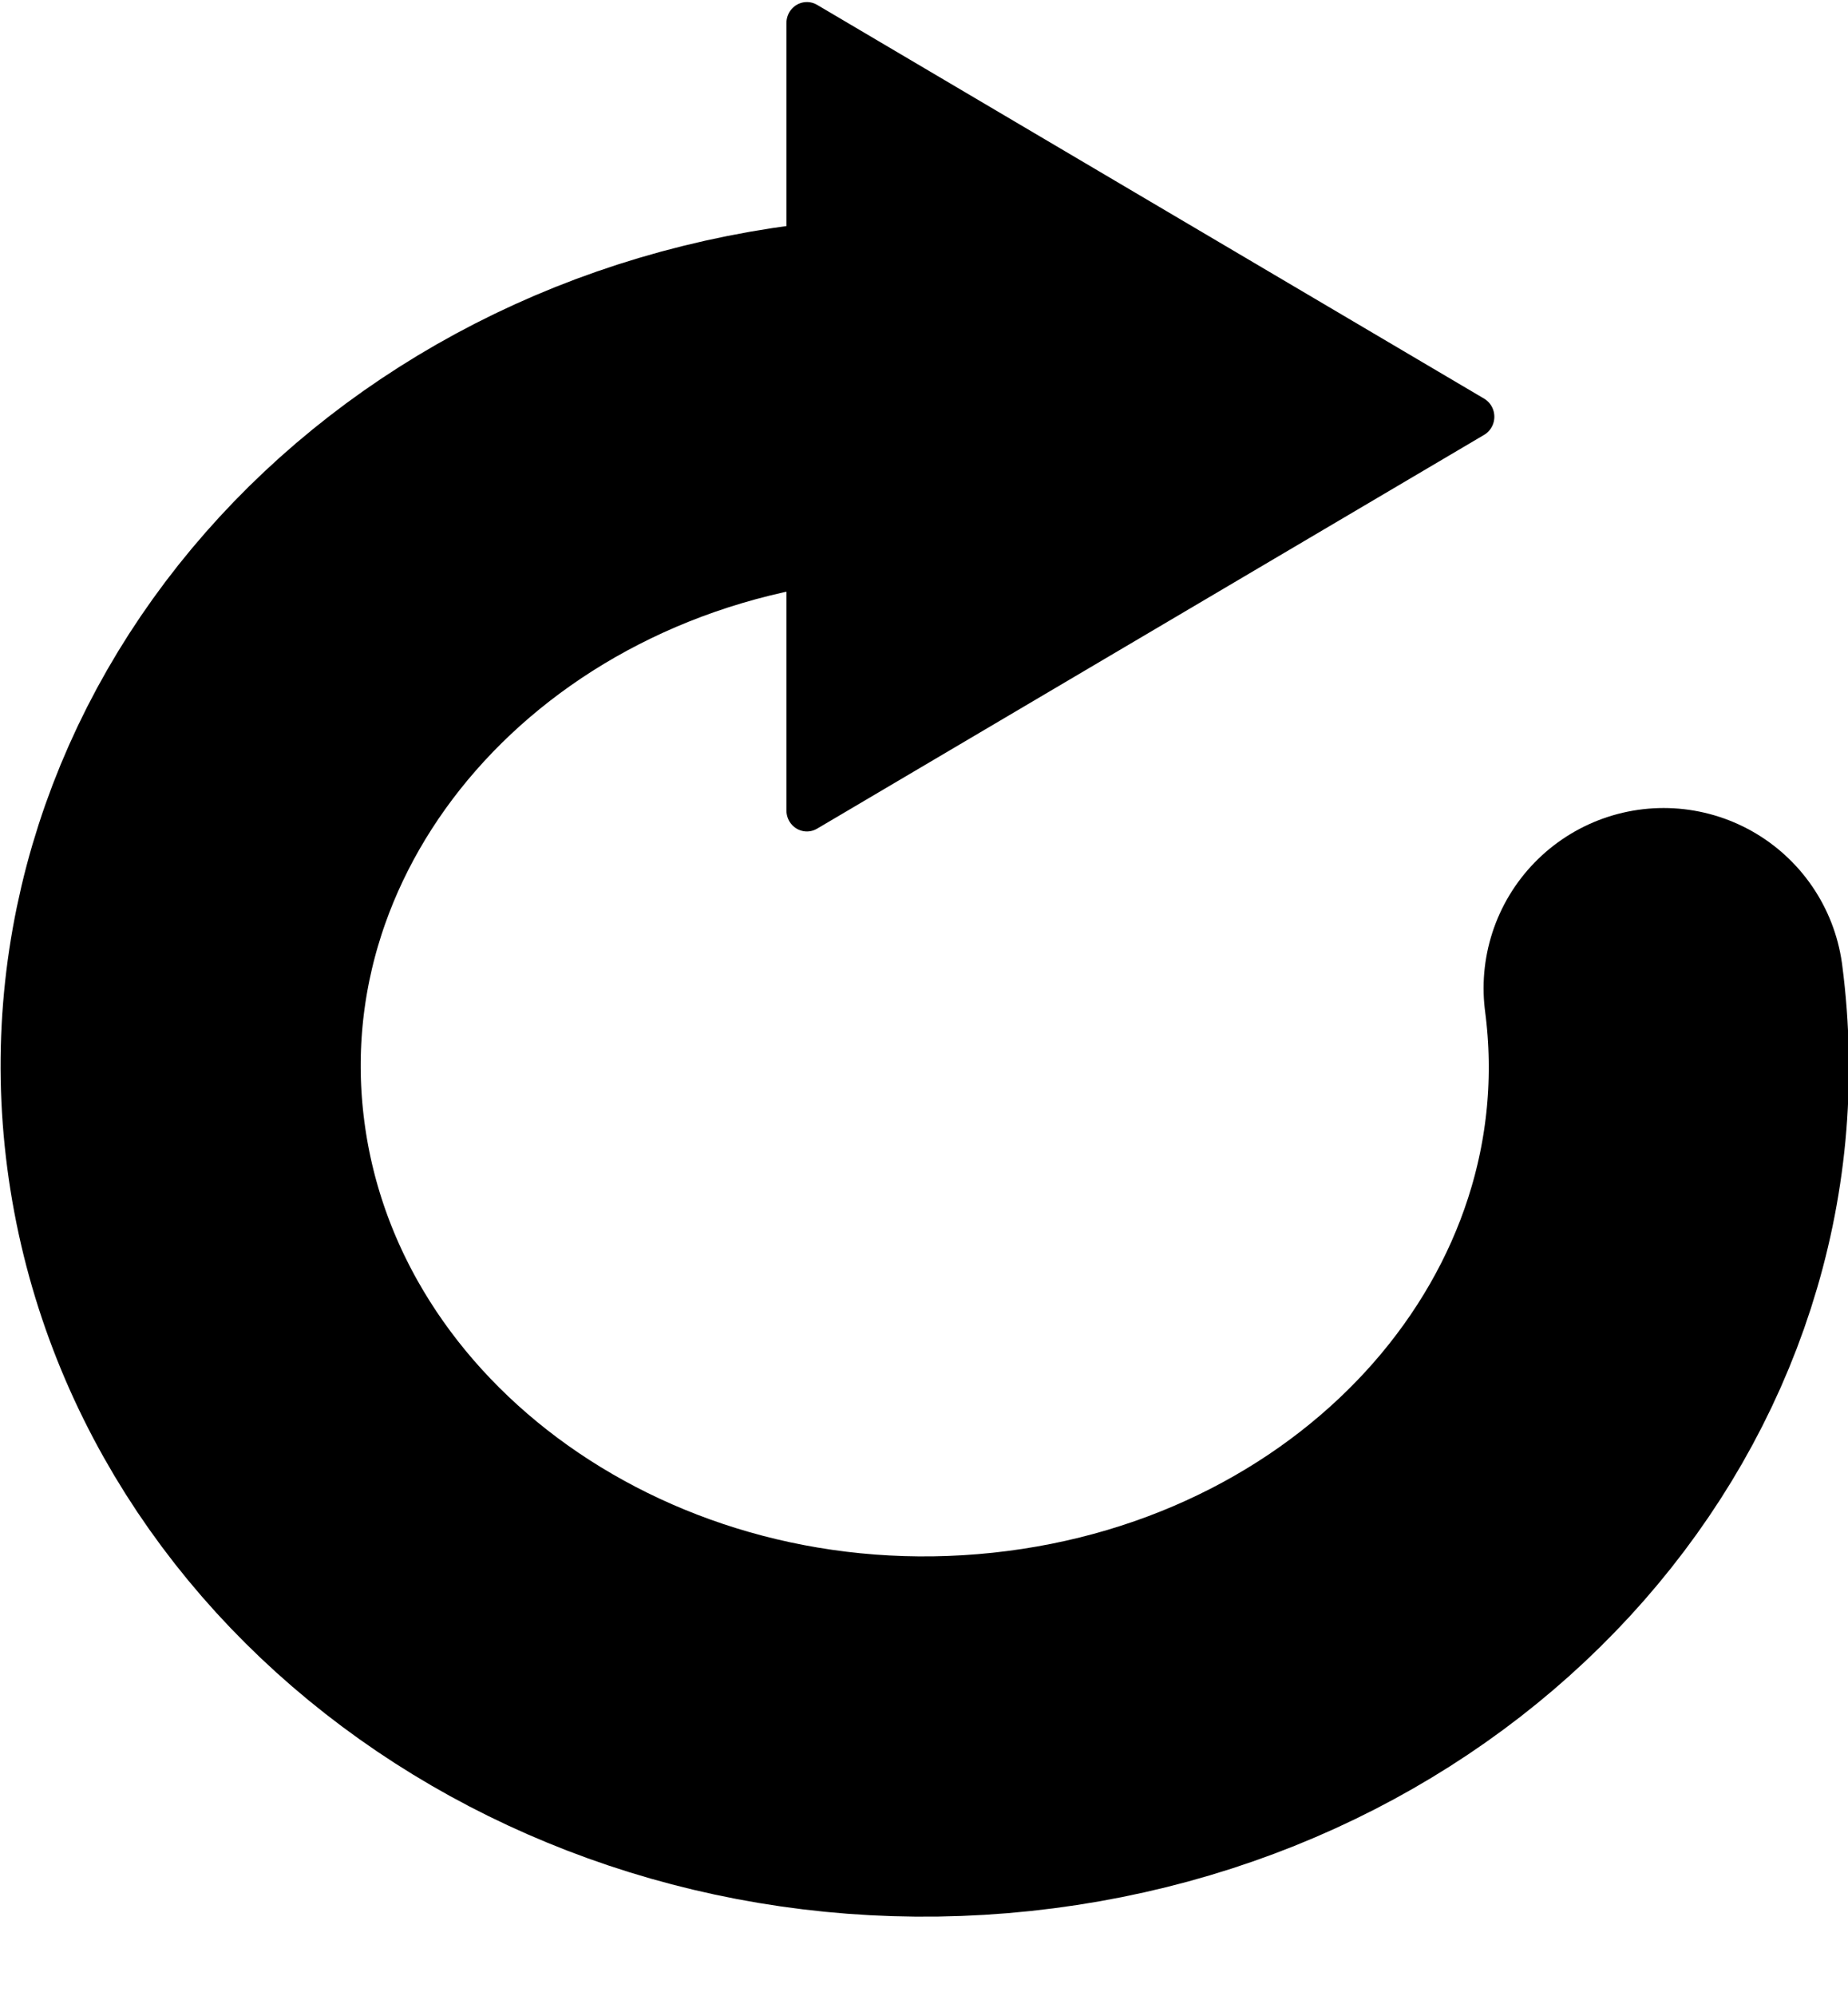 <?xml version="1.0" encoding="UTF-8" standalone="no"?>
<!-- Created with Inkscape (http://www.inkscape.org/) -->

<svg
   xmlns:osb="http://www.openswatchbook.org/uri/2009/osb"
   xmlns:dc="http://purl.org/dc/elements/1.1/"
   xmlns:cc="http://creativecommons.org/ns#"
   xmlns:rdf="http://www.w3.org/1999/02/22-rdf-syntax-ns#"
   xmlns:svg="http://www.w3.org/2000/svg"
   xmlns="http://www.w3.org/2000/svg"
   xmlns:sodipodi="http://sodipodi.sourceforge.net/DTD/sodipodi-0.dtd"
   xmlns:inkscape="http://www.inkscape.org/namespaces/inkscape"
   width="84.573"
   height="91.31"
   id="svg2"
   version="1.1"
   inkscape:version="0.48.5 r10040"
   sodipodi:docname="reevaluate_2.svg">
  <defs
     id="defs4">
    <linearGradient
       id="linearGradient4509"
       osb:paint="solid">
      <stop
         style="stop-color:#df0000;stop-opacity:1;"
         offset="0"
         id="stop4511" />
    </linearGradient>
    <linearGradient
       id="linearGradient4043"
       osb:paint="solid">
      <stop
         style="stop-color:#000000;stop-opacity:1;"
         offset="0"
         id="stop4045" />
    </linearGradient>
    <inkscape:path-effect
       effect="skeletal"
       id="path-effect4062"
       is_visible="true"
       pattern="M 0,0 0,10 10,5 z"
       copytype="single_stretched"
       prop_scale="1"
       scale_y_rel="false"
       spacing="0"
       normal_offset="0"
       tang_offset="0"
       prop_units="false"
       vertical_pattern="false"
       fuse_tolerance="0" />
  </defs>
  <sodipodi:namedview
     id="base"
     pagecolor="#ffff1d"
     bordercolor="#666666"
     borderopacity="1.0"
     inkscape:pageopacity="0"
     inkscape:pageshadow="2"
     inkscape:zoom="2.8"
     inkscape:cx="89.271605"
     inkscape:cy="19.021194"
     inkscape:document-units="px"
     inkscape:current-layer="layer1"
     showgrid="false"
     inkscape:snap-bbox="false"
     inkscape:bbox-nodes="false"
     inkscape:snap-bbox-edge-midpoints="true"
     inkscape:snap-bbox-midpoints="true"
     inkscape:snap-nodes="true"
     inkscape:snap-global="false"
     inkscape:bbox-paths="false"
     inkscape:object-nodes="true"
     inkscape:window-width="1280"
     inkscape:window-height="705"
     inkscape:window-x="0"
     inkscape:window-y="0"
     inkscape:window-maximized="1"
     inkscape:snap-to-guides="false"
     inkscape:snap-object-midpoints="true"
     fit-margin-top="0"
     fit-margin-left="0"
     fit-margin-right="0"
     fit-margin-bottom="0">
    <inkscape:grid
       type="xygrid"
       id="grid3785"
       empspacing="5"
       visible="true"
       enabled="true"
       snapvisiblegridlinesonly="true"
       originx="-470.56px"
       originy="-247.9px" />
  </sodipodi:namedview>
  <g
     inkscape:label="Layer 1"
     inkscape:groupmode="layer"
     id="layer1"
     transform="translate(-470.56,-713.151)">
    <path
       transform="matrix(1.362,0,0,1.362,301.77,353.526)"
       sodipodi:open="true"
       sodipodi:end="10.995574"
       sodipodi:start="6.1659088"
       d="m 179.828,297.23 c 1.616,12.341 -8.191,23.524 -21.903,24.978 -13.712,1.454 -26.138,-7.372 -27.753,-19.713 -1.616,-12.341 8.191,-23.524 21.903,-24.978 0.971,-0.103 1.948,-0.155 2.925,-0.155"
       sodipodi:ry="22.5"
       sodipodi:rx="25"
       sodipodi:cy="299.86218"
       sodipodi:cx="155"
       id="path3934"
       style="fill:none;stroke:#000000;stroke-width:12.1;stroke-linecap:round;stroke-linejoin:round;stroke-miterlimit:4;stroke-opacity:1;stroke-dasharray:none"
       sodipodi:type="arc" />
    <path
       transform="matrix(0.407,0,0,0.416,474.927,589.792)"
       inkscape:transform-center-x="-2.6913752"
       d="m 155,342.362 -37.5,21.651 -37.5,21.651 0,-43.301 0,-43.301 37.5,21.651 z"
       inkscape:randomized="0"
       inkscape:rounded="0"
       inkscape:flatsided="false"
       sodipodi:arg2="1.0471976"
       sodipodi:arg1="0"
       sodipodi:r2="25"
       sodipodi:r1="50"
       sodipodi:cy="342.36218"
       sodipodi:cx="105"
       sodipodi:sides="3"
       id="path3937"
       style="fill:#000000;fill-opacity:1;stroke:#000000;stroke-width:4.6;stroke-linejoin:round;stroke-miterlimit:4;stroke-opacity:1;stroke-dasharray:none"
       sodipodi:type="star" />
  </g>
</svg>
